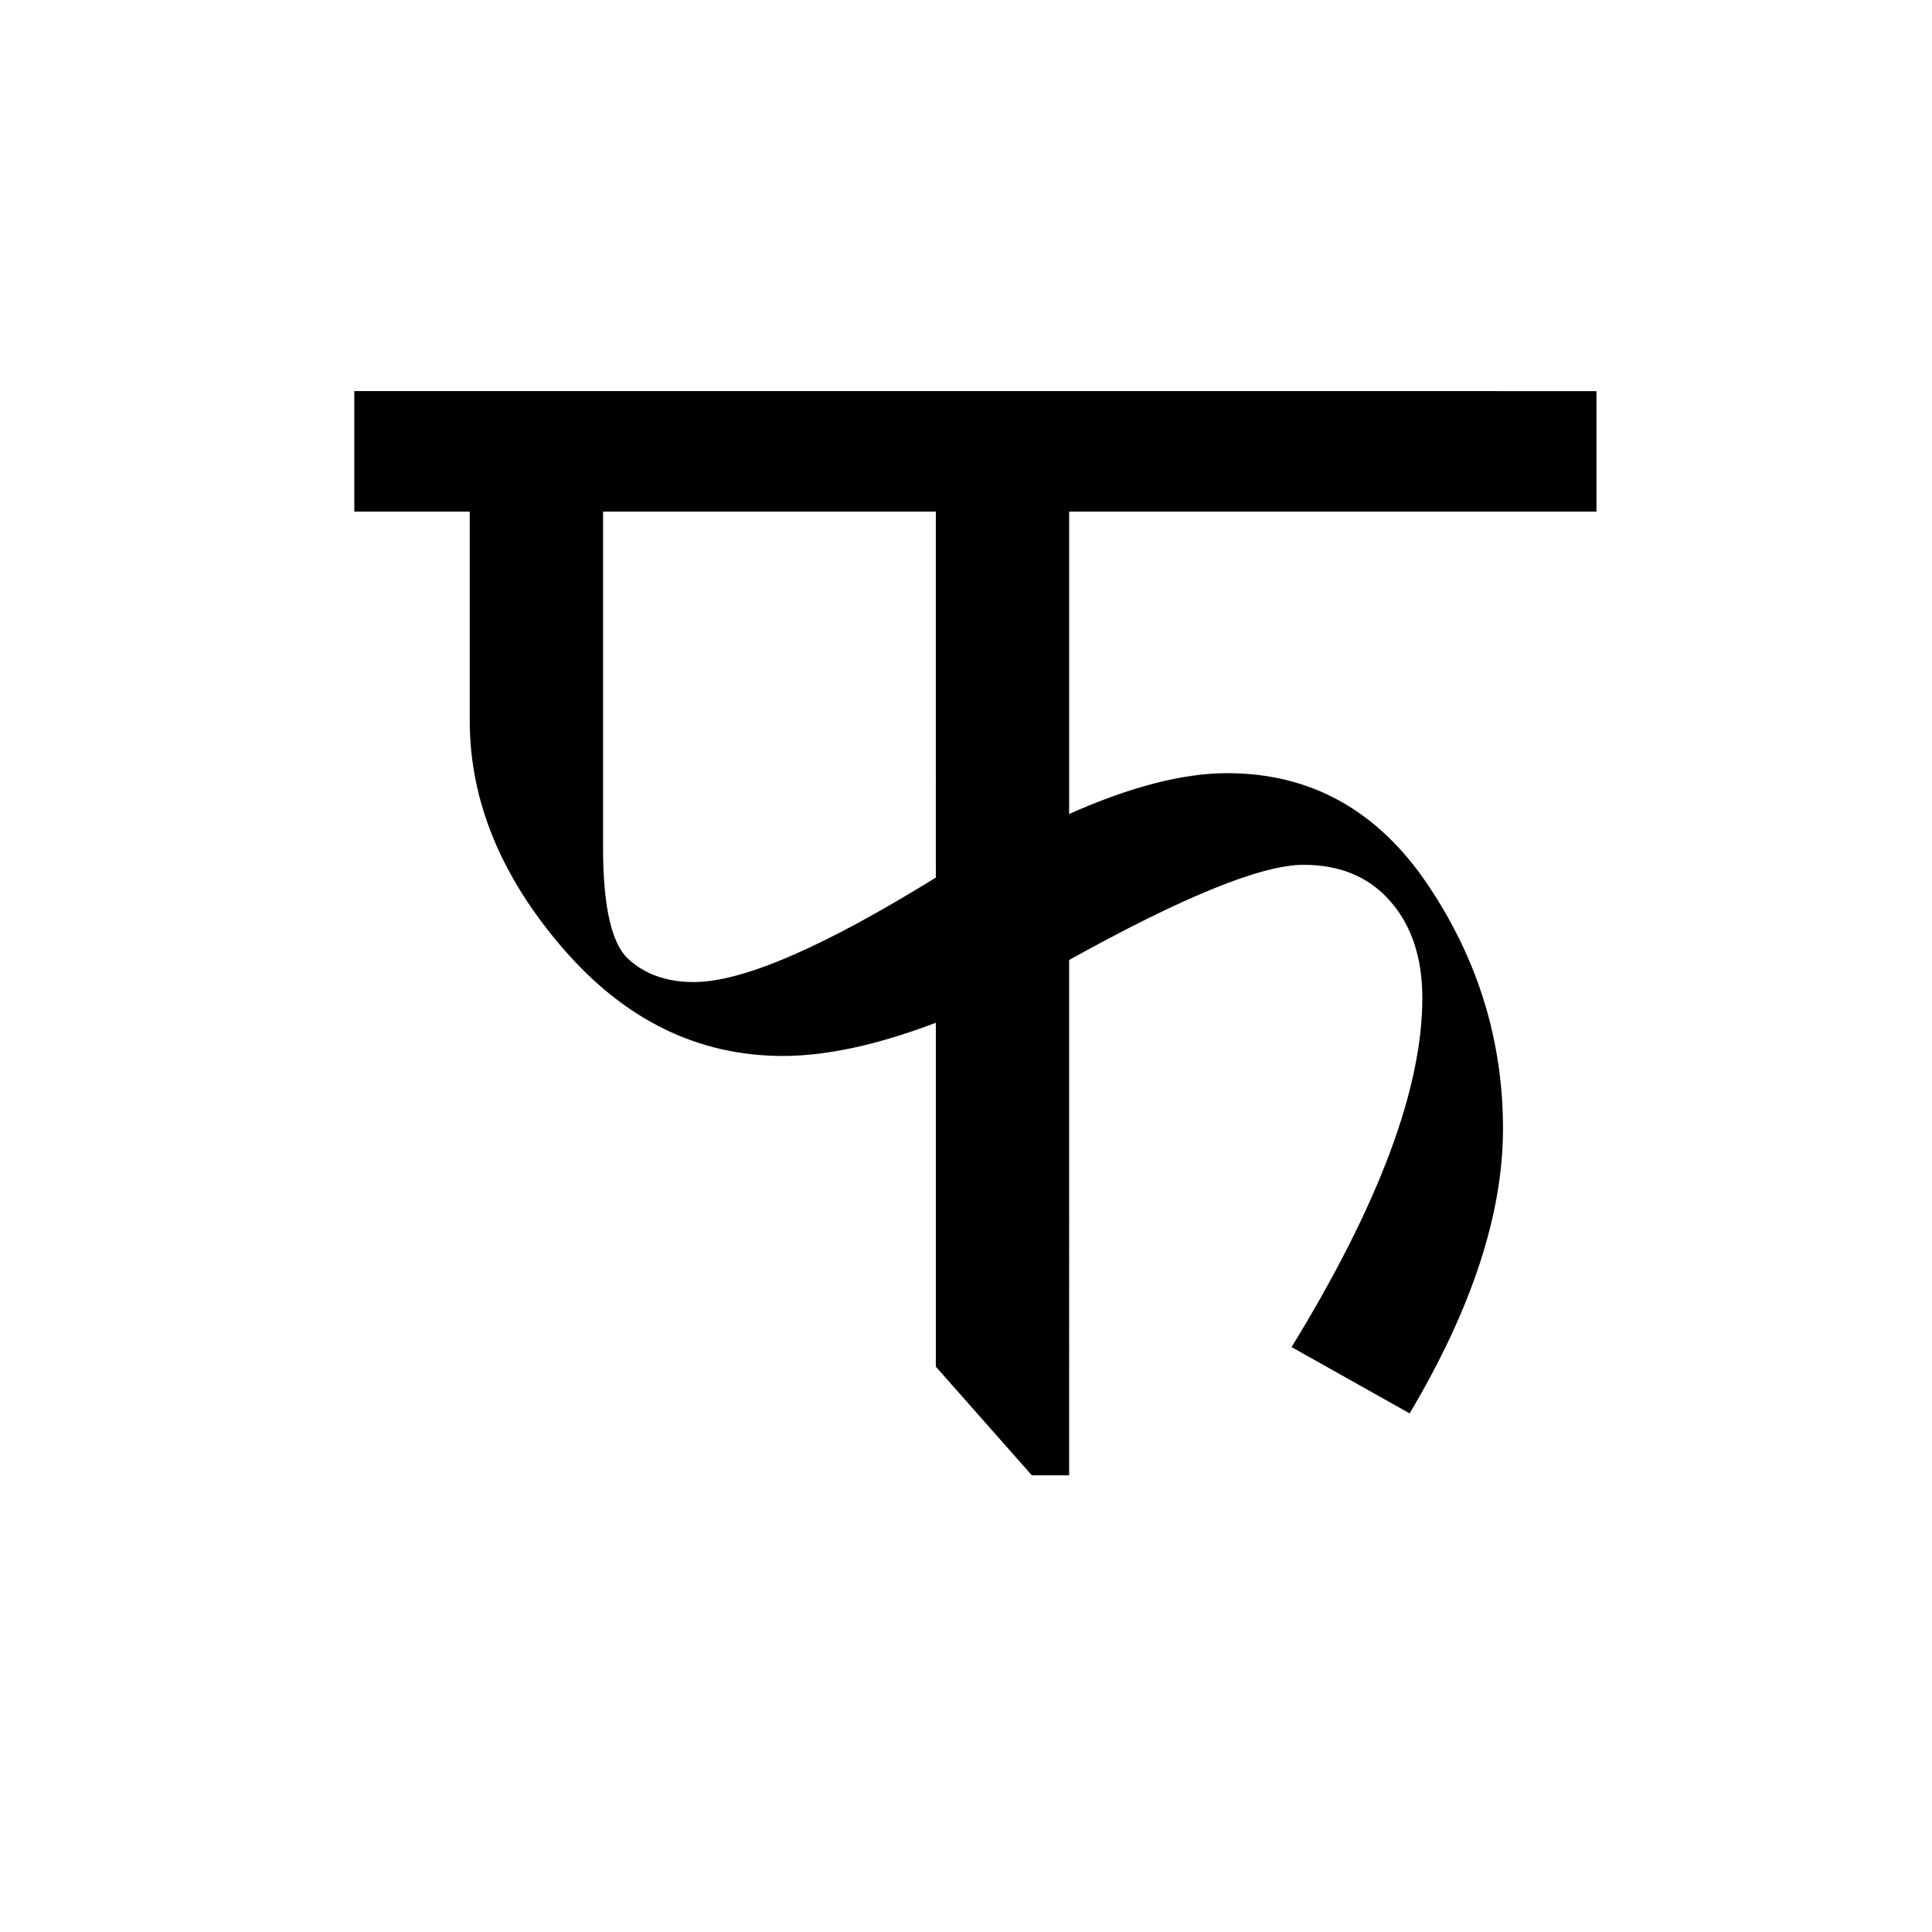 <?xml version='1.0' encoding='UTF-8'?>
<svg xmlns="http://www.w3.org/2000/svg" xmlns:xlink="http://www.w3.org/1999/xlink" width="250px" height="250px" viewBox="0 0 250 250" y="0px" x="0px" enable-background="new 0 0 250 250"><defs><symbol overflow="visible" id="37df5ae0a"><path d="M160.188-136.89v15.593H91.953v39.125c7.914-3.52 14.727-5.281 20.438-5.281 10.843 0 19.504 4.82 25.984 14.453 6.477 9.625 9.719 20.152 9.719 31.578 0 10.992-4.028 23.262-12.078 36.813l-15.282-8.579c11.282-18.382 16.922-33.437 16.922-45.156 0-5.195-1.375-9.367-4.125-12.515-2.742-3.157-6.492-4.735-11.25-4.735-5.43 0-15.539 4.106-30.328 12.313V3.406h-4.828L74.703-10.656v-44.5C67.16-52.29 60.57-50.86 54.937-50.86c-10.992 0-20.496-4.649-28.515-13.953C18.398-74.114 14.39-83.93 14.39-94.267v-27.03H-.547v-15.595zm-85.485 15.593H31.641v43.406c0 7.618 1.078 12.434 3.234 14.454 2.164 2.011 5.004 3.015 8.516 3.015 6.3 0 16.738-4.504 31.312-13.516zm0 0"/></symbol></defs><use xlink:href="#37df5ae0a" x="46.393" y="187.5"/></svg>
